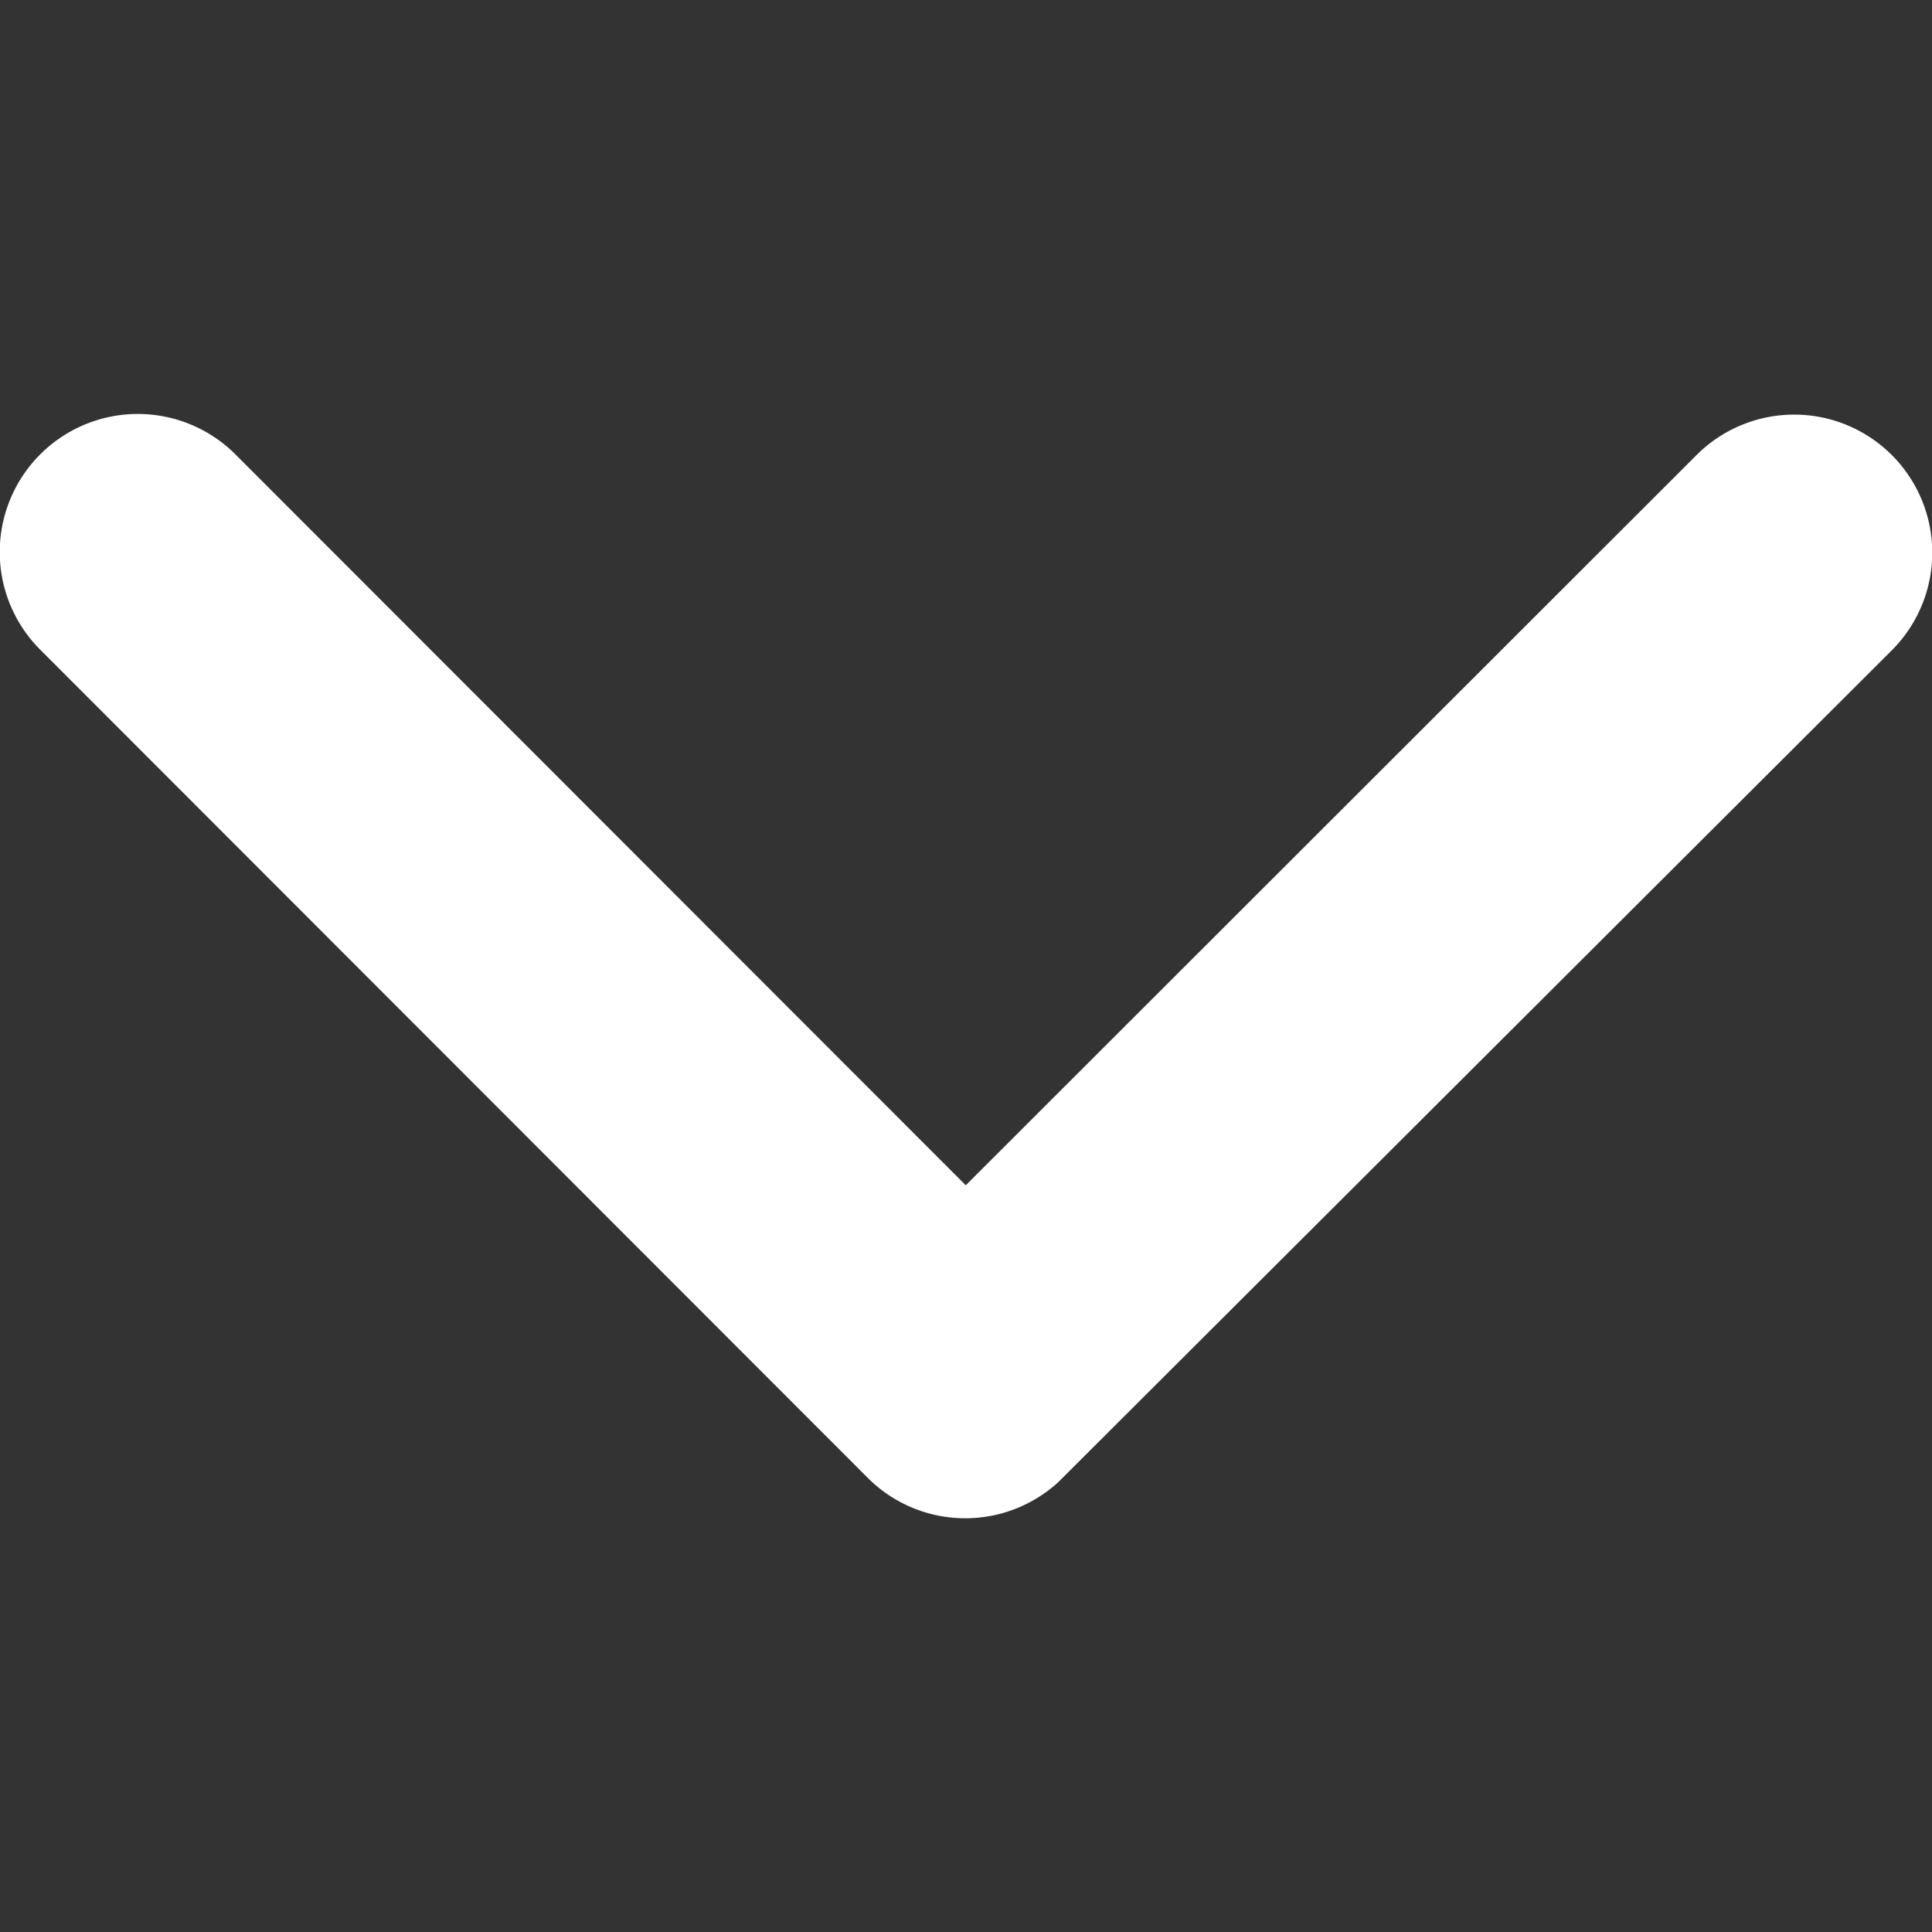 <svg xmlns="http://www.w3.org/2000/svg" width="24" height="24" viewBox="0 0 24 24">
  <rect x="0" y="0" width="24" height="24" fill="#333333" stroke="none"/>
  <g id="Group_14122" data-name="Group 14122" transform="translate(18633 -3435)">
    <rect id="Rectangle_6104" data-name="Rectangle 6104" width="24" height="24" transform="translate(-18633 3435)" fill="#fff" opacity="0"/>
    <path id="Icon_ionic-ios-arrow-up" data-name="Icon ionic-ios-arrow-up" d="M18.19,15.387l9.074,9.081a1.715,1.715,0,1,0,2.422-2.429L19.405,11.75a1.712,1.712,0,0,0-2.365-.05L6.688,22.031A1.715,1.715,0,0,0,9.11,24.46Z" transform="translate(-18602.813 3465.111) rotate(180)" fill="#fff"/>
  </g>
</svg>
